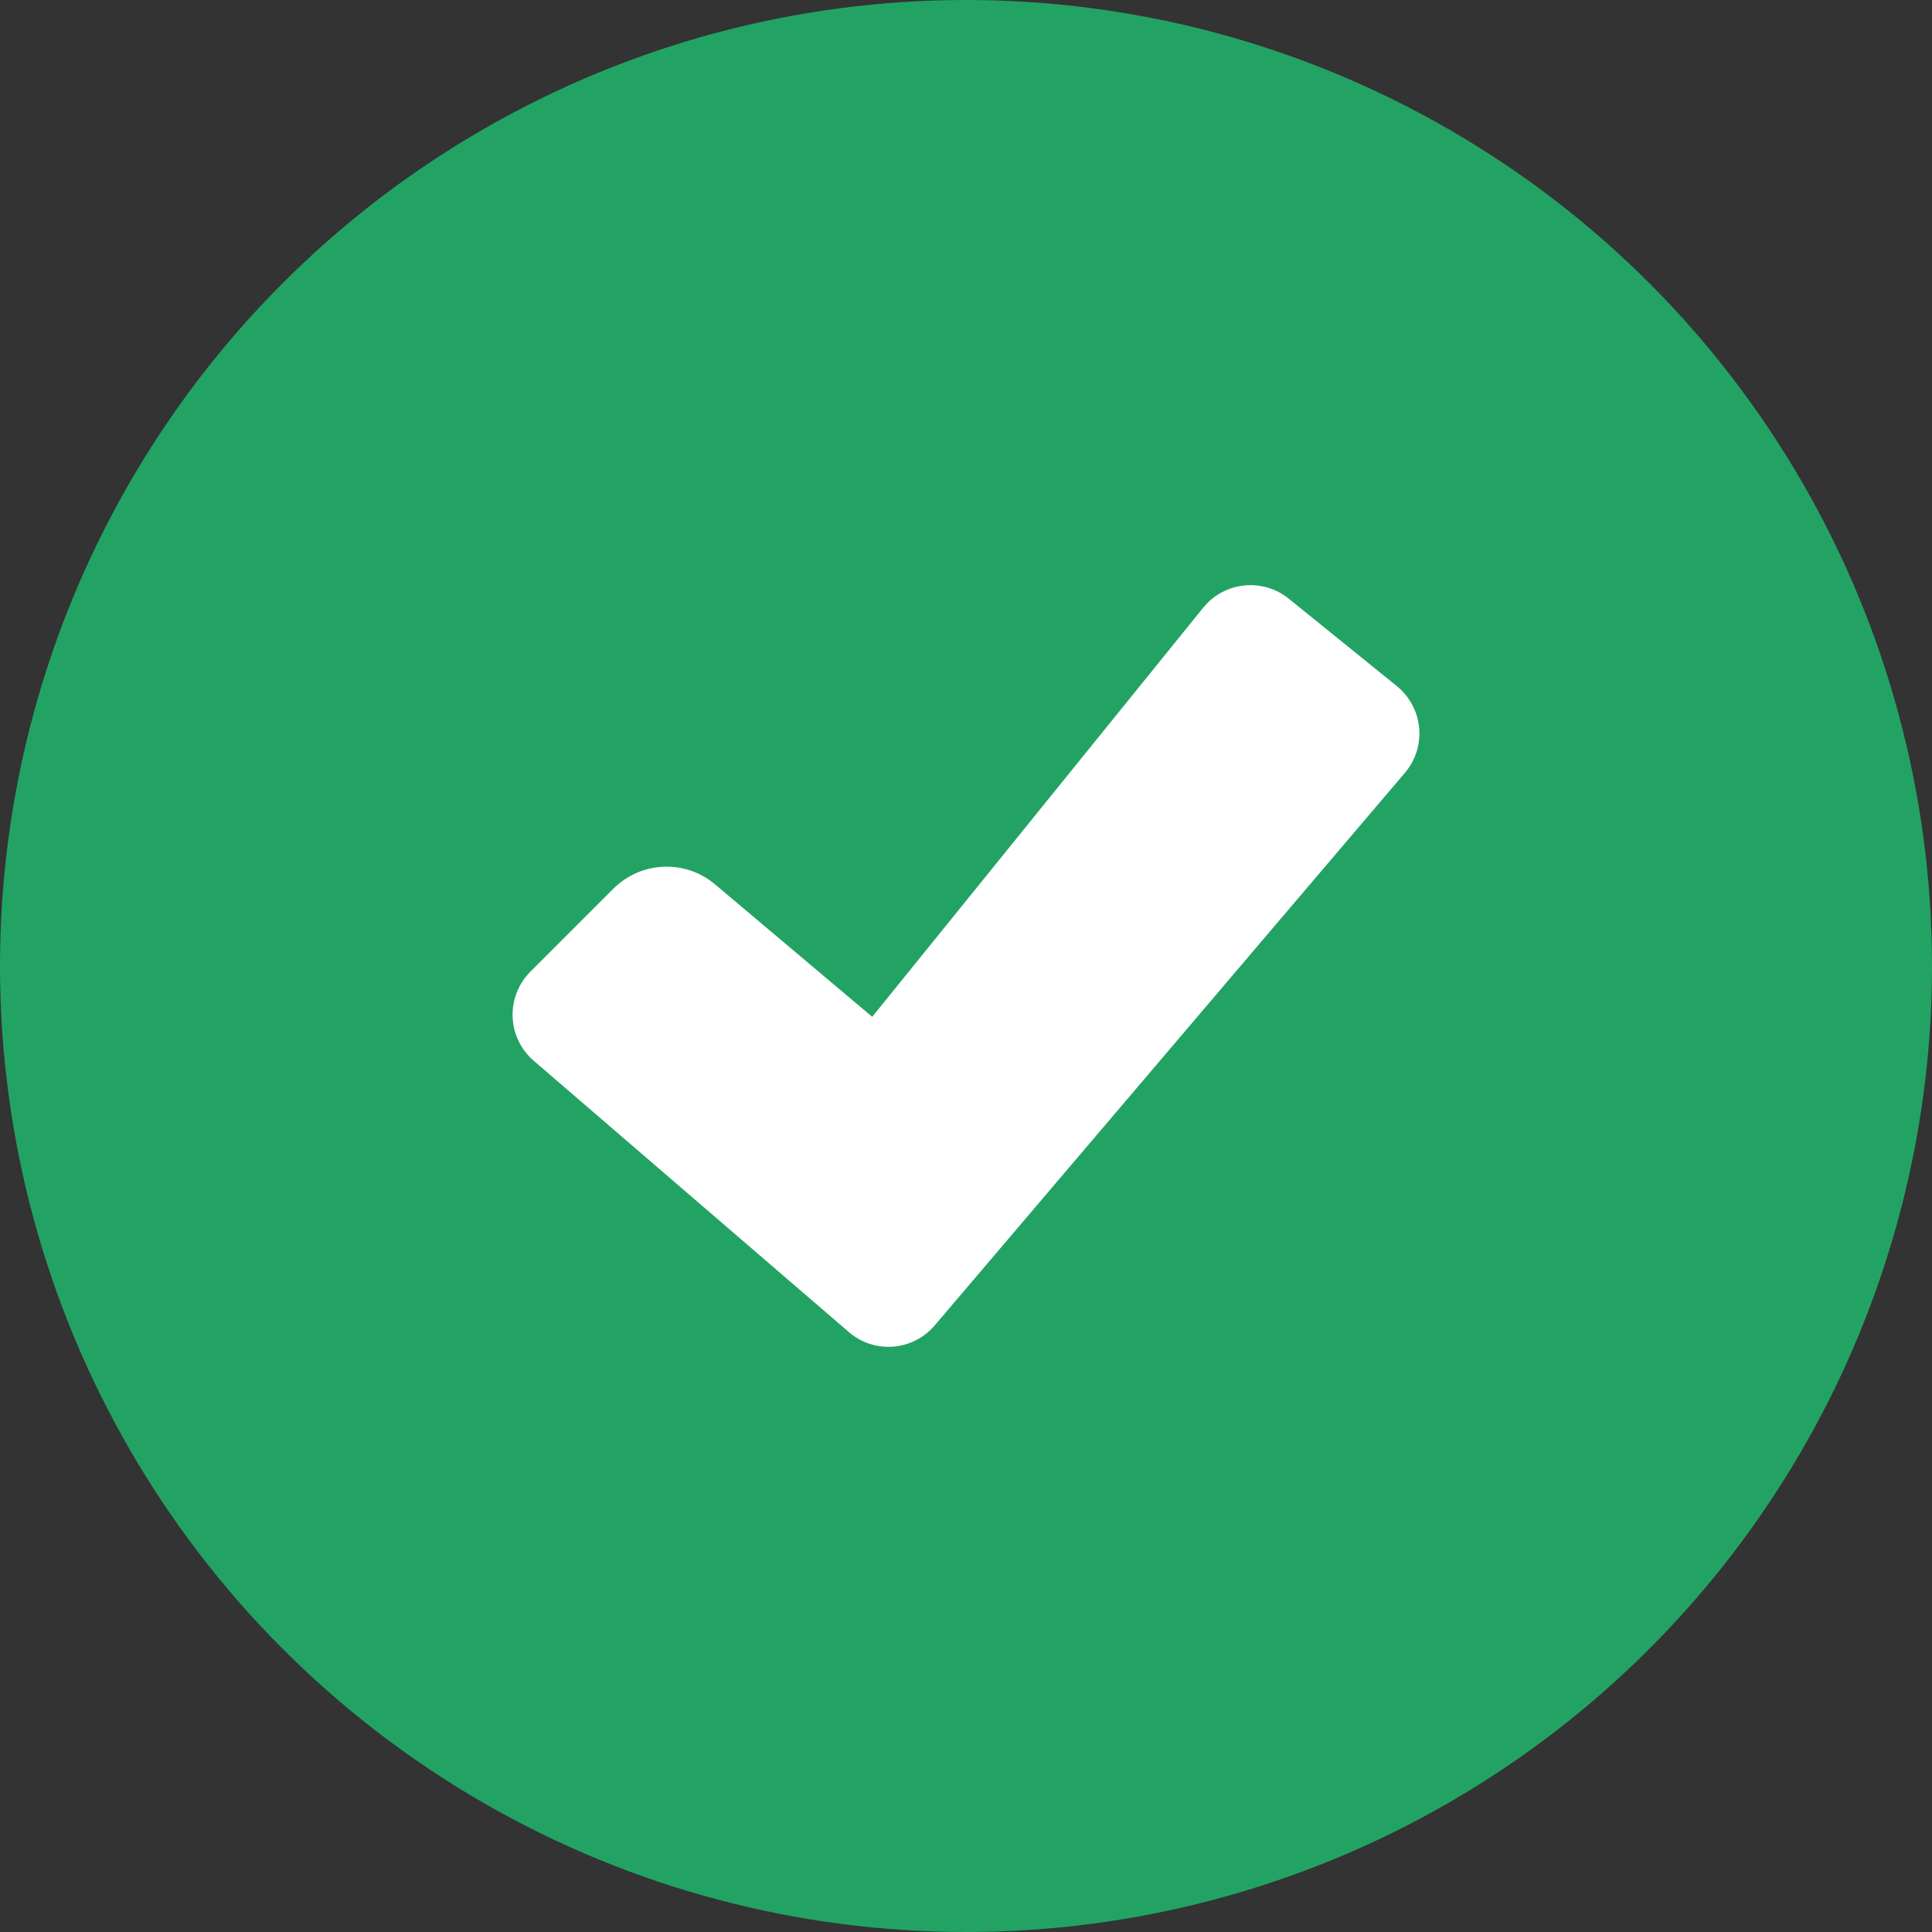 <svg width="49" height="49" viewBox="0 0 49 49" fill="none" xmlns="http://www.w3.org/2000/svg">
<rect x="0" y="0" width="49" height="49" fill="#333333" stroke="none"/>
<circle cx="24.5" cy="24.5" r="24.5" fill="#22A364"/>
<path d="M35.633 19.599C35.901 19.283 36.032 18.871 35.993 18.458C35.954 18.045 35.75 17.665 35.429 17.403L32.686 15.184C32.024 14.649 31.053 14.751 30.517 15.412L22.121 25.789L18.137 22.431C17.379 21.791 16.259 21.839 15.557 22.54L13.451 24.645C13.148 24.948 12.986 25.364 13.001 25.792C13.017 26.221 13.21 26.621 13.535 26.902L21.528 33.784C21.839 34.053 22.243 34.186 22.652 34.154C23.061 34.122 23.44 33.929 23.706 33.616L35.633 19.599Z" fill="white"/>
</svg>
